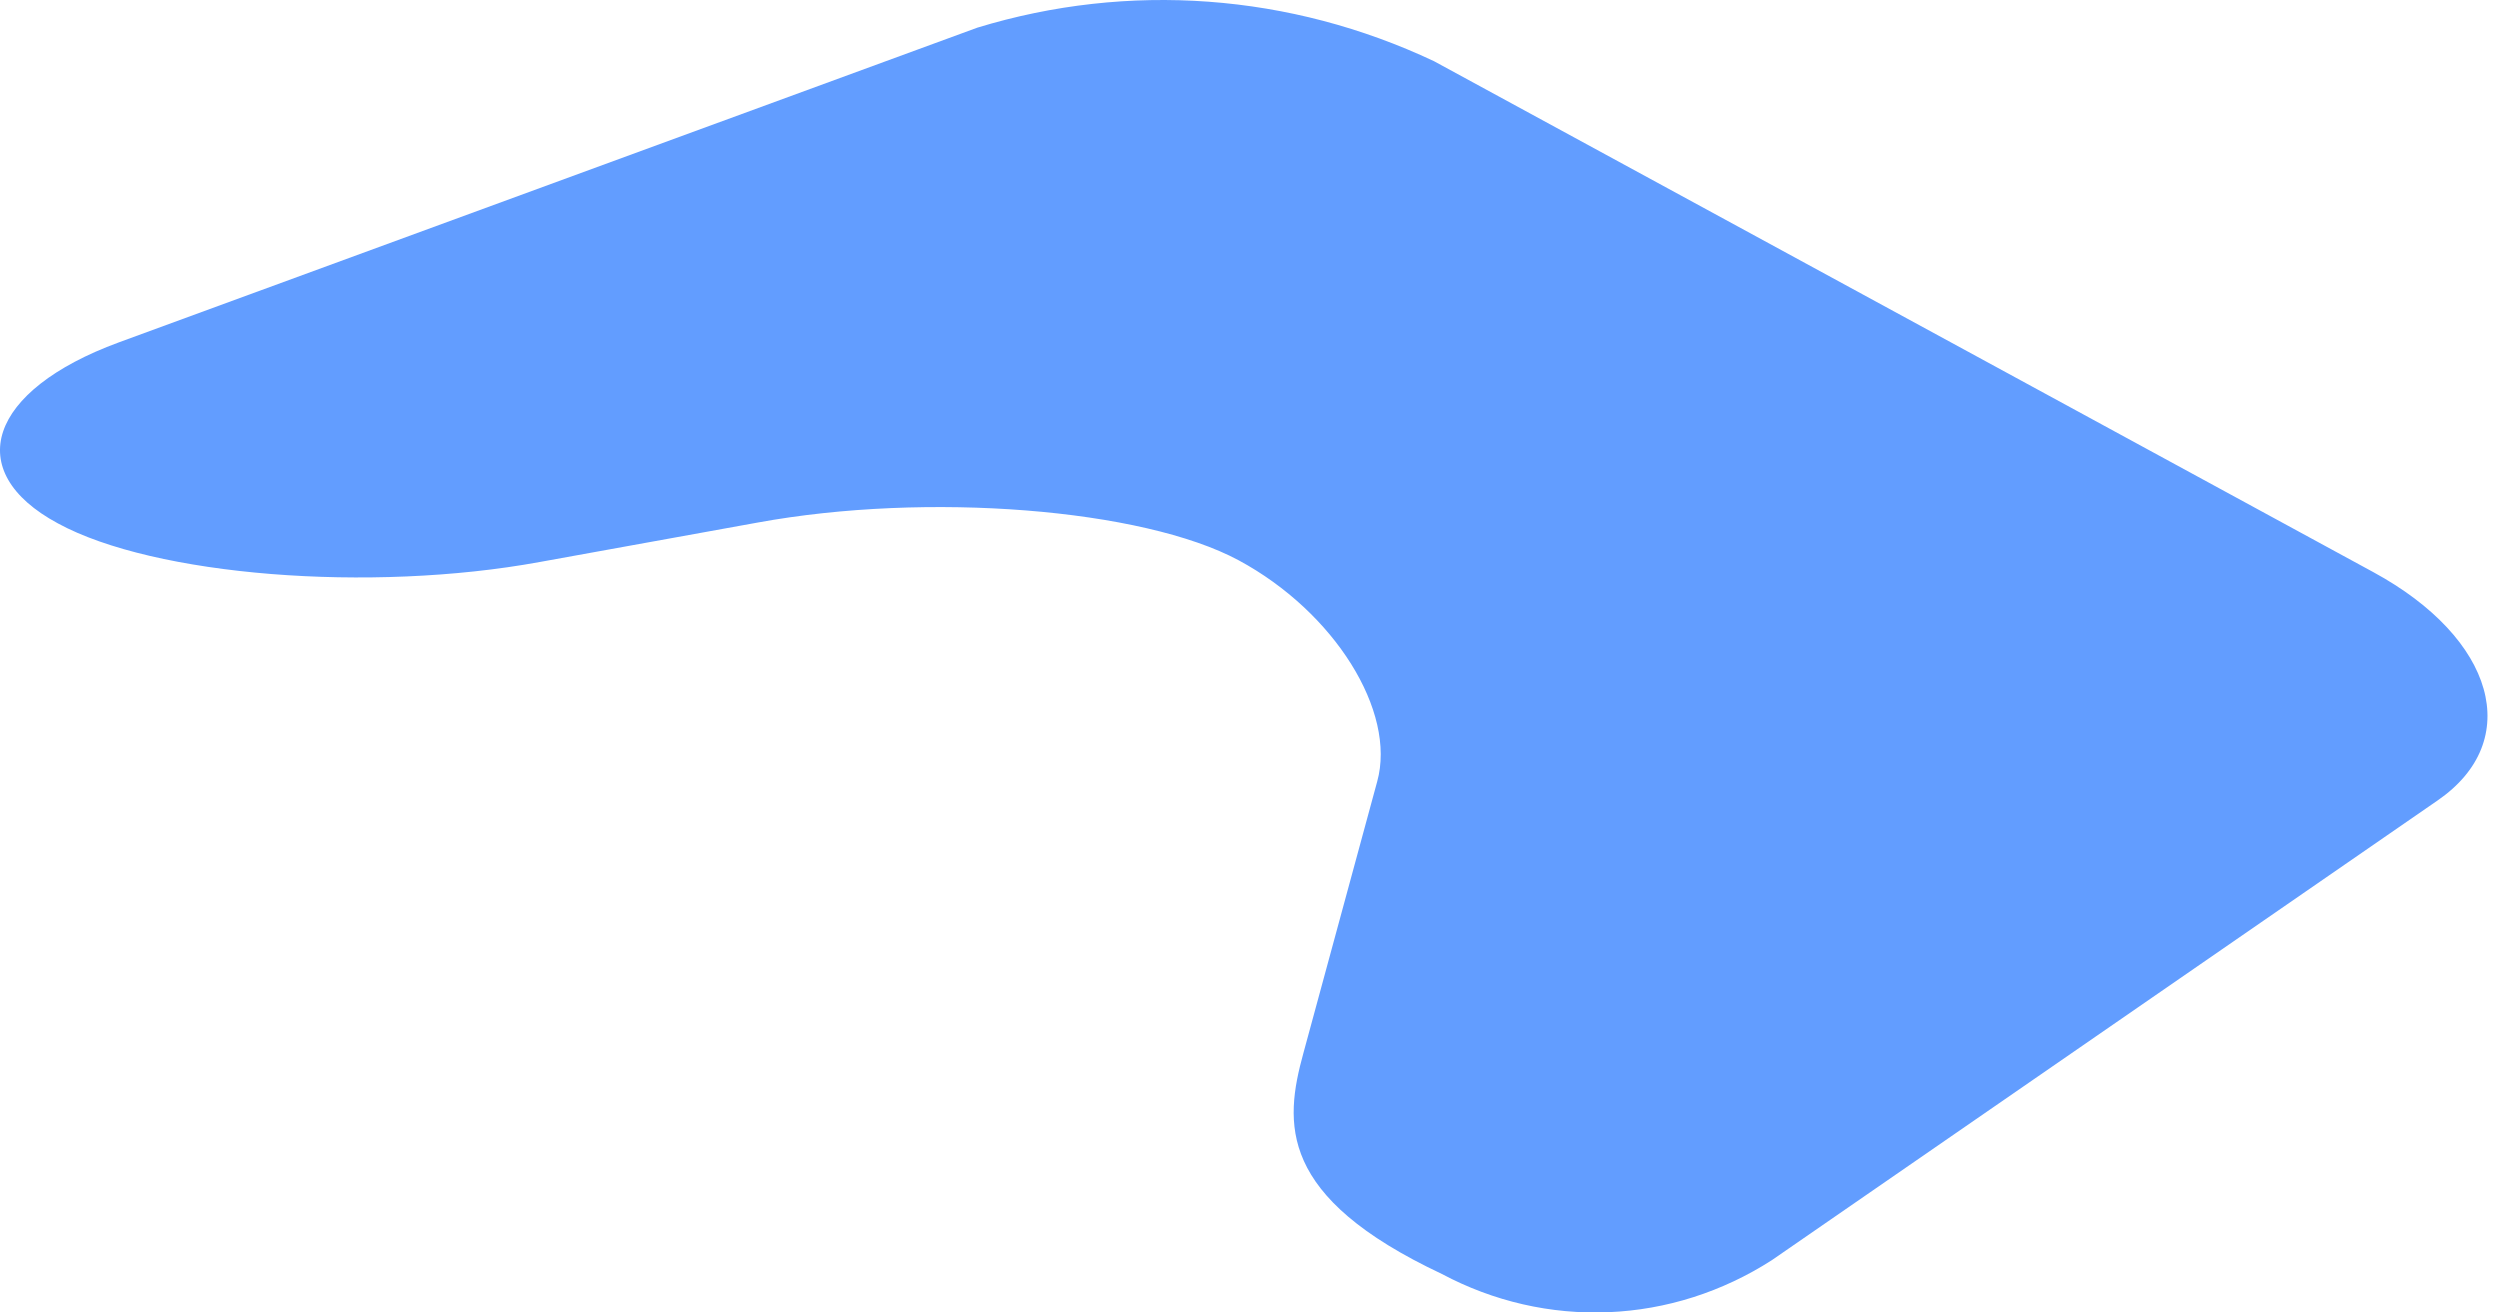 <svg width="40" height="21" viewBox="0 0 40 21" fill="none" xmlns="http://www.w3.org/2000/svg">
<path d="M0.926 8.374C2.467 9.214 5.921 9.489 8.636 8.992L12.122 8.361C14.837 7.864 18.284 8.139 19.819 8.965C21.353 9.792 22.345 11.383 22.035 12.505L20.854 16.851C20.545 17.973 20.444 19.148 23.071 20.384C23.897 20.824 24.814 21.034 25.737 20.995C26.66 20.957 27.559 20.67 28.349 20.163L39.002 12.807C40.385 11.854 39.924 10.215 37.973 9.154L22.944 0.979C20.644 -0.105 18.058 -0.296 15.639 0.442L1.899 5.479C-0.185 6.245 -0.621 7.541 0.926 8.374Z" fill="#629DFF"/>
</svg>

